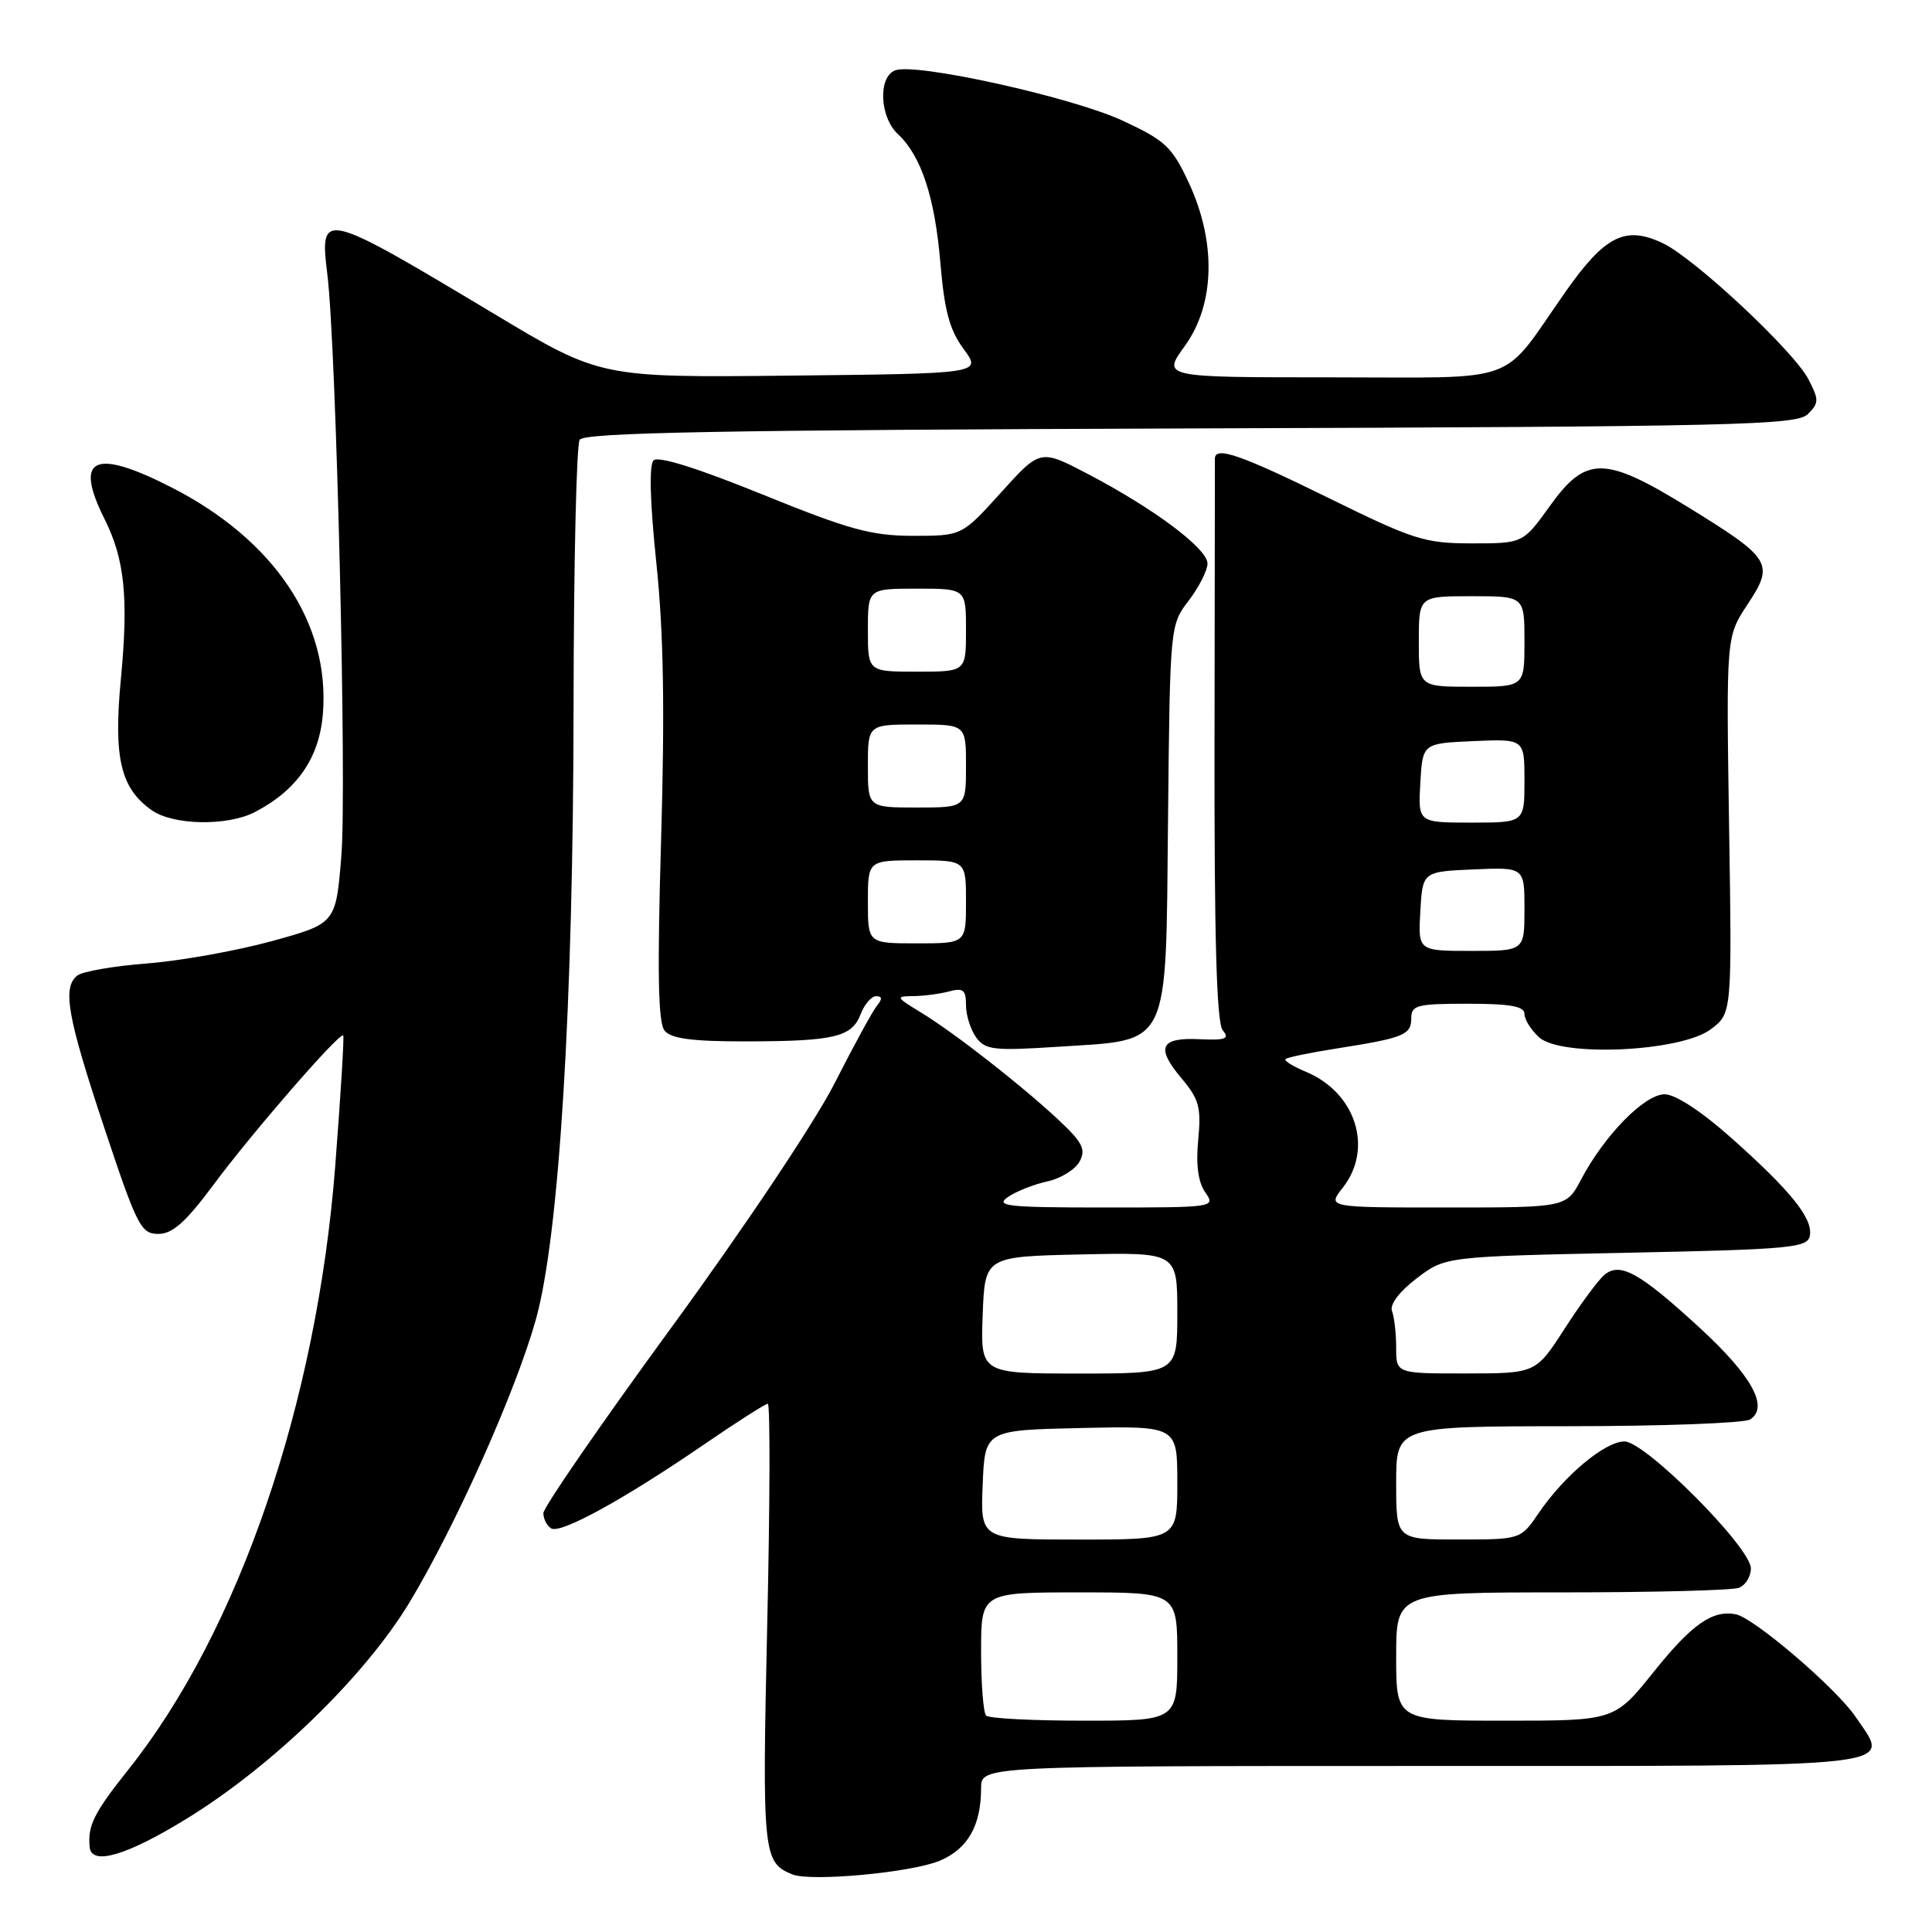 <?xml version="1.0" encoding="UTF-8" standalone="no"?>
<!DOCTYPE svg PUBLIC "-//W3C//DTD SVG 1.1//EN" "http://www.w3.org/Graphics/SVG/1.1/DTD/svg11.dtd" >
<svg xmlns="http://www.w3.org/2000/svg" xmlns:xlink="http://www.w3.org/1999/xlink" version="1.1" viewBox="0 0 256 256">
 <g >
 <path fill="currentColor"
d=" M 124.51 246.56 C 128.23 245.00 130.00 241.91 130.00 236.93 C 130.00 234.00 130.00 234.00 188.53 234.00 C 253.52 234.00 250.52 234.34 245.86 227.47 C 243.30 223.69 232.42 214.38 230.00 213.90 C 226.92 213.30 224.19 215.21 219.14 221.51 C 213.94 228.00 213.94 228.00 199.47 228.00 C 185.00 228.00 185.00 228.00 185.00 219.50 C 185.00 211.00 185.00 211.00 206.92 211.00 C 218.97 211.00 229.55 210.73 230.42 210.39 C 231.29 210.06 232.00 208.90 232.00 207.82 C 232.00 205.05 218.01 191.00 215.25 191.00 C 212.68 191.00 207.27 195.51 203.90 200.47 C 201.50 203.99 201.50 203.99 193.25 203.99 C 185.00 204.00 185.00 204.00 185.00 196.50 C 185.00 189.00 185.00 189.00 207.75 188.98 C 220.26 188.98 231.12 188.57 231.89 188.09 C 234.43 186.48 232.16 182.33 225.25 175.97 C 217.27 168.63 214.68 167.19 212.60 168.92 C 211.79 169.59 209.42 172.80 207.32 176.06 C 203.50 181.98 203.50 181.98 194.25 181.99 C 185.00 182.00 185.00 182.00 185.00 178.58 C 185.00 176.70 184.75 174.52 184.45 173.74 C 184.12 172.86 185.38 171.18 187.70 169.40 C 191.50 166.50 191.50 166.50 215.49 166.00 C 237.30 165.55 239.51 165.34 239.81 163.75 C 240.25 161.47 237.32 157.82 229.37 150.75 C 225.42 147.24 222.00 145.00 220.57 145.00 C 217.92 145.00 212.61 150.41 209.52 156.26 C 207.55 160.00 207.55 160.00 191.70 160.00 C 175.85 160.00 175.85 160.00 177.93 157.37 C 182.02 152.16 179.65 144.75 173.00 142.00 C 171.32 141.30 170.12 140.55 170.34 140.33 C 170.56 140.11 173.61 139.48 177.12 138.93 C 186.01 137.53 187.00 137.13 187.00 134.93 C 187.00 133.19 187.75 133.00 194.50 133.00 C 200.12 133.00 202.00 133.34 202.00 134.35 C 202.00 135.08 202.87 136.48 203.94 137.45 C 206.88 140.10 222.70 139.37 226.68 136.39 C 229.50 134.27 229.50 134.27 229.11 109.32 C 228.73 84.37 228.73 84.37 231.55 80.10 C 235.13 74.69 234.74 74.03 223.90 67.34 C 212.65 60.39 210.19 60.34 205.40 67.00 C 201.81 72.00 201.81 72.00 195.04 72.00 C 188.79 72.00 187.34 71.54 176.08 66.00 C 164.45 60.28 161.02 59.08 160.98 60.75 C 160.98 61.16 160.95 78.07 160.93 98.33 C 160.89 124.44 161.21 135.55 162.02 136.52 C 162.96 137.65 162.41 137.86 158.94 137.70 C 153.72 137.45 153.11 138.79 156.58 142.91 C 158.89 145.66 159.18 146.75 158.77 151.03 C 158.45 154.34 158.76 156.64 159.70 157.99 C 161.10 159.98 160.94 160.00 146.33 160.00 C 133.52 160.00 131.82 159.82 133.53 158.63 C 134.61 157.87 136.97 156.94 138.76 156.55 C 140.55 156.16 142.48 154.97 143.05 153.91 C 143.91 152.30 143.45 151.38 140.29 148.42 C 135.39 143.83 126.46 136.85 122.00 134.14 C 118.70 132.13 118.64 132.01 121.00 131.99 C 122.38 131.98 124.51 131.70 125.75 131.37 C 127.63 130.87 128.00 131.16 128.00 133.19 C 128.00 134.53 128.61 136.45 129.35 137.47 C 130.56 139.12 131.70 139.25 140.04 138.71 C 155.25 137.72 154.45 139.37 154.77 108.55 C 155.03 82.88 155.04 82.81 157.52 79.57 C 158.88 77.78 160.00 75.57 160.00 74.67 C 160.00 72.70 152.93 67.40 144.18 62.82 C 137.84 59.50 137.84 59.50 132.65 65.25 C 127.46 71.00 127.46 71.00 120.98 71.00 C 115.44 70.99 112.54 70.19 101.03 65.52 C 92.46 62.04 87.21 60.39 86.60 61.00 C 85.99 61.61 86.13 66.56 86.97 74.61 C 87.93 83.76 88.10 93.89 87.60 111.21 C 87.08 128.99 87.20 135.53 88.07 136.58 C 88.94 137.63 91.77 138.00 98.87 137.99 C 110.57 137.97 112.89 137.42 114.05 134.36 C 114.55 133.06 115.47 132.00 116.10 132.00 C 116.90 132.00 116.93 132.38 116.21 133.25 C 115.64 133.94 113.12 138.55 110.61 143.50 C 108.03 148.60 98.67 162.60 89.03 175.81 C 79.66 188.63 72.00 199.74 72.00 200.50 C 72.00 201.26 72.46 202.17 73.03 202.52 C 74.28 203.29 82.70 198.66 93.33 191.37 C 97.64 188.42 101.42 186.00 101.74 186.00 C 102.06 186.00 102.03 199.19 101.66 215.31 C 100.98 245.66 101.10 246.81 105.00 248.37 C 107.47 249.36 120.75 248.13 124.51 246.56 Z  M 24.76 240.97 C 36.18 233.94 48.38 222.08 54.29 212.28 C 60.39 202.14 68.32 184.41 70.99 174.89 C 74.09 163.89 75.97 133.36 76.00 93.50 C 76.02 74.80 76.38 58.95 76.81 58.27 C 77.42 57.31 95.57 56.98 157.76 56.77 C 230.22 56.53 238.09 56.34 239.55 54.87 C 241.03 53.40 241.04 52.98 239.63 50.26 C 237.70 46.53 224.58 34.26 220.36 32.24 C 215.36 29.85 212.66 31.21 207.37 38.76 C 198.68 51.17 201.91 50.00 176.32 50.00 C 153.99 50.00 153.99 50.00 156.99 45.85 C 160.99 40.33 161.19 32.10 157.52 24.21 C 155.30 19.46 154.42 18.62 148.78 16.00 C 142.09 12.88 121.32 8.28 118.62 9.32 C 116.33 10.19 116.55 15.50 118.96 17.75 C 122.07 20.65 123.88 26.14 124.61 34.89 C 125.14 41.18 125.83 43.73 127.69 46.25 C 130.08 49.50 130.08 49.50 104.82 49.77 C 79.56 50.04 79.56 50.04 65.53 41.62 C 42.60 27.88 42.33 27.81 43.38 36.39 C 44.56 45.96 45.97 104.47 45.23 113.43 C 44.50 122.37 44.50 122.37 36.00 124.71 C 31.32 125.99 23.90 127.32 19.50 127.66 C 15.10 128.00 10.94 128.72 10.25 129.26 C 8.23 130.85 8.91 134.68 13.84 149.50 C 18.16 162.48 18.68 163.50 20.98 163.50 C 22.86 163.50 24.60 161.95 28.28 157.00 C 33.40 150.09 45.05 136.69 45.48 137.20 C 45.62 137.36 45.14 145.15 44.42 154.50 C 41.98 185.92 31.64 216.10 17.04 234.44 C 12.43 240.24 11.61 241.88 11.88 244.75 C 12.12 247.25 16.76 245.89 24.76 240.97 Z  M 33.80 107.59 C 39.36 104.69 42.30 100.44 42.78 94.63 C 43.78 82.60 36.33 71.49 22.62 64.53 C 12.43 59.35 9.78 60.64 13.86 68.79 C 16.52 74.10 17.04 79.20 16.02 89.93 C 15.02 100.43 15.97 104.46 20.12 107.37 C 22.98 109.37 30.16 109.49 33.80 107.59 Z  M 130.67 227.33 C 130.30 226.97 130.00 223.14 130.00 218.83 C 130.00 211.00 130.00 211.00 143.00 211.00 C 156.00 211.00 156.00 211.00 156.00 219.50 C 156.00 228.00 156.00 228.00 143.67 228.00 C 136.88 228.00 131.03 227.70 130.67 227.33 Z  M 130.21 196.75 C 130.50 189.50 130.50 189.50 143.25 189.22 C 156.00 188.94 156.00 188.94 156.00 196.47 C 156.00 204.00 156.00 204.00 142.96 204.00 C 129.91 204.00 129.91 204.00 130.21 196.75 Z  M 130.21 174.25 C 130.50 166.50 130.50 166.50 143.25 166.22 C 156.00 165.94 156.00 165.94 156.00 173.97 C 156.00 182.00 156.00 182.00 142.96 182.00 C 129.92 182.00 129.92 182.00 130.21 174.25 Z  M 188.20 120.75 C 188.50 115.50 188.50 115.50 195.25 115.20 C 202.00 114.91 202.00 114.91 202.00 120.45 C 202.00 126.00 202.00 126.00 194.95 126.00 C 187.90 126.00 187.90 126.00 188.20 120.75 Z  M 115.00 119.50 C 115.00 114.00 115.00 114.00 121.50 114.00 C 128.00 114.00 128.00 114.00 128.00 119.50 C 128.00 125.00 128.00 125.00 121.50 125.00 C 115.00 125.00 115.00 125.00 115.00 119.50 Z  M 188.20 103.75 C 188.50 98.50 188.50 98.50 195.25 98.20 C 202.00 97.91 202.00 97.91 202.00 103.45 C 202.00 109.00 202.00 109.00 194.95 109.00 C 187.90 109.00 187.90 109.00 188.20 103.75 Z  M 115.00 101.50 C 115.00 96.00 115.00 96.00 121.50 96.00 C 128.00 96.00 128.00 96.00 128.00 101.50 C 128.00 107.00 128.00 107.00 121.50 107.00 C 115.00 107.00 115.00 107.00 115.00 101.50 Z  M 188.00 85.00 C 188.00 79.00 188.00 79.00 195.00 79.00 C 202.00 79.00 202.00 79.00 202.00 85.00 C 202.00 91.00 202.00 91.00 195.00 91.00 C 188.00 91.00 188.00 91.00 188.00 85.00 Z  M 115.00 83.50 C 115.00 78.00 115.00 78.00 121.50 78.00 C 128.00 78.00 128.00 78.00 128.00 83.50 C 128.00 89.00 128.00 89.00 121.50 89.00 C 115.00 89.00 115.00 89.00 115.00 83.50 Z "/>
</g>
</svg>